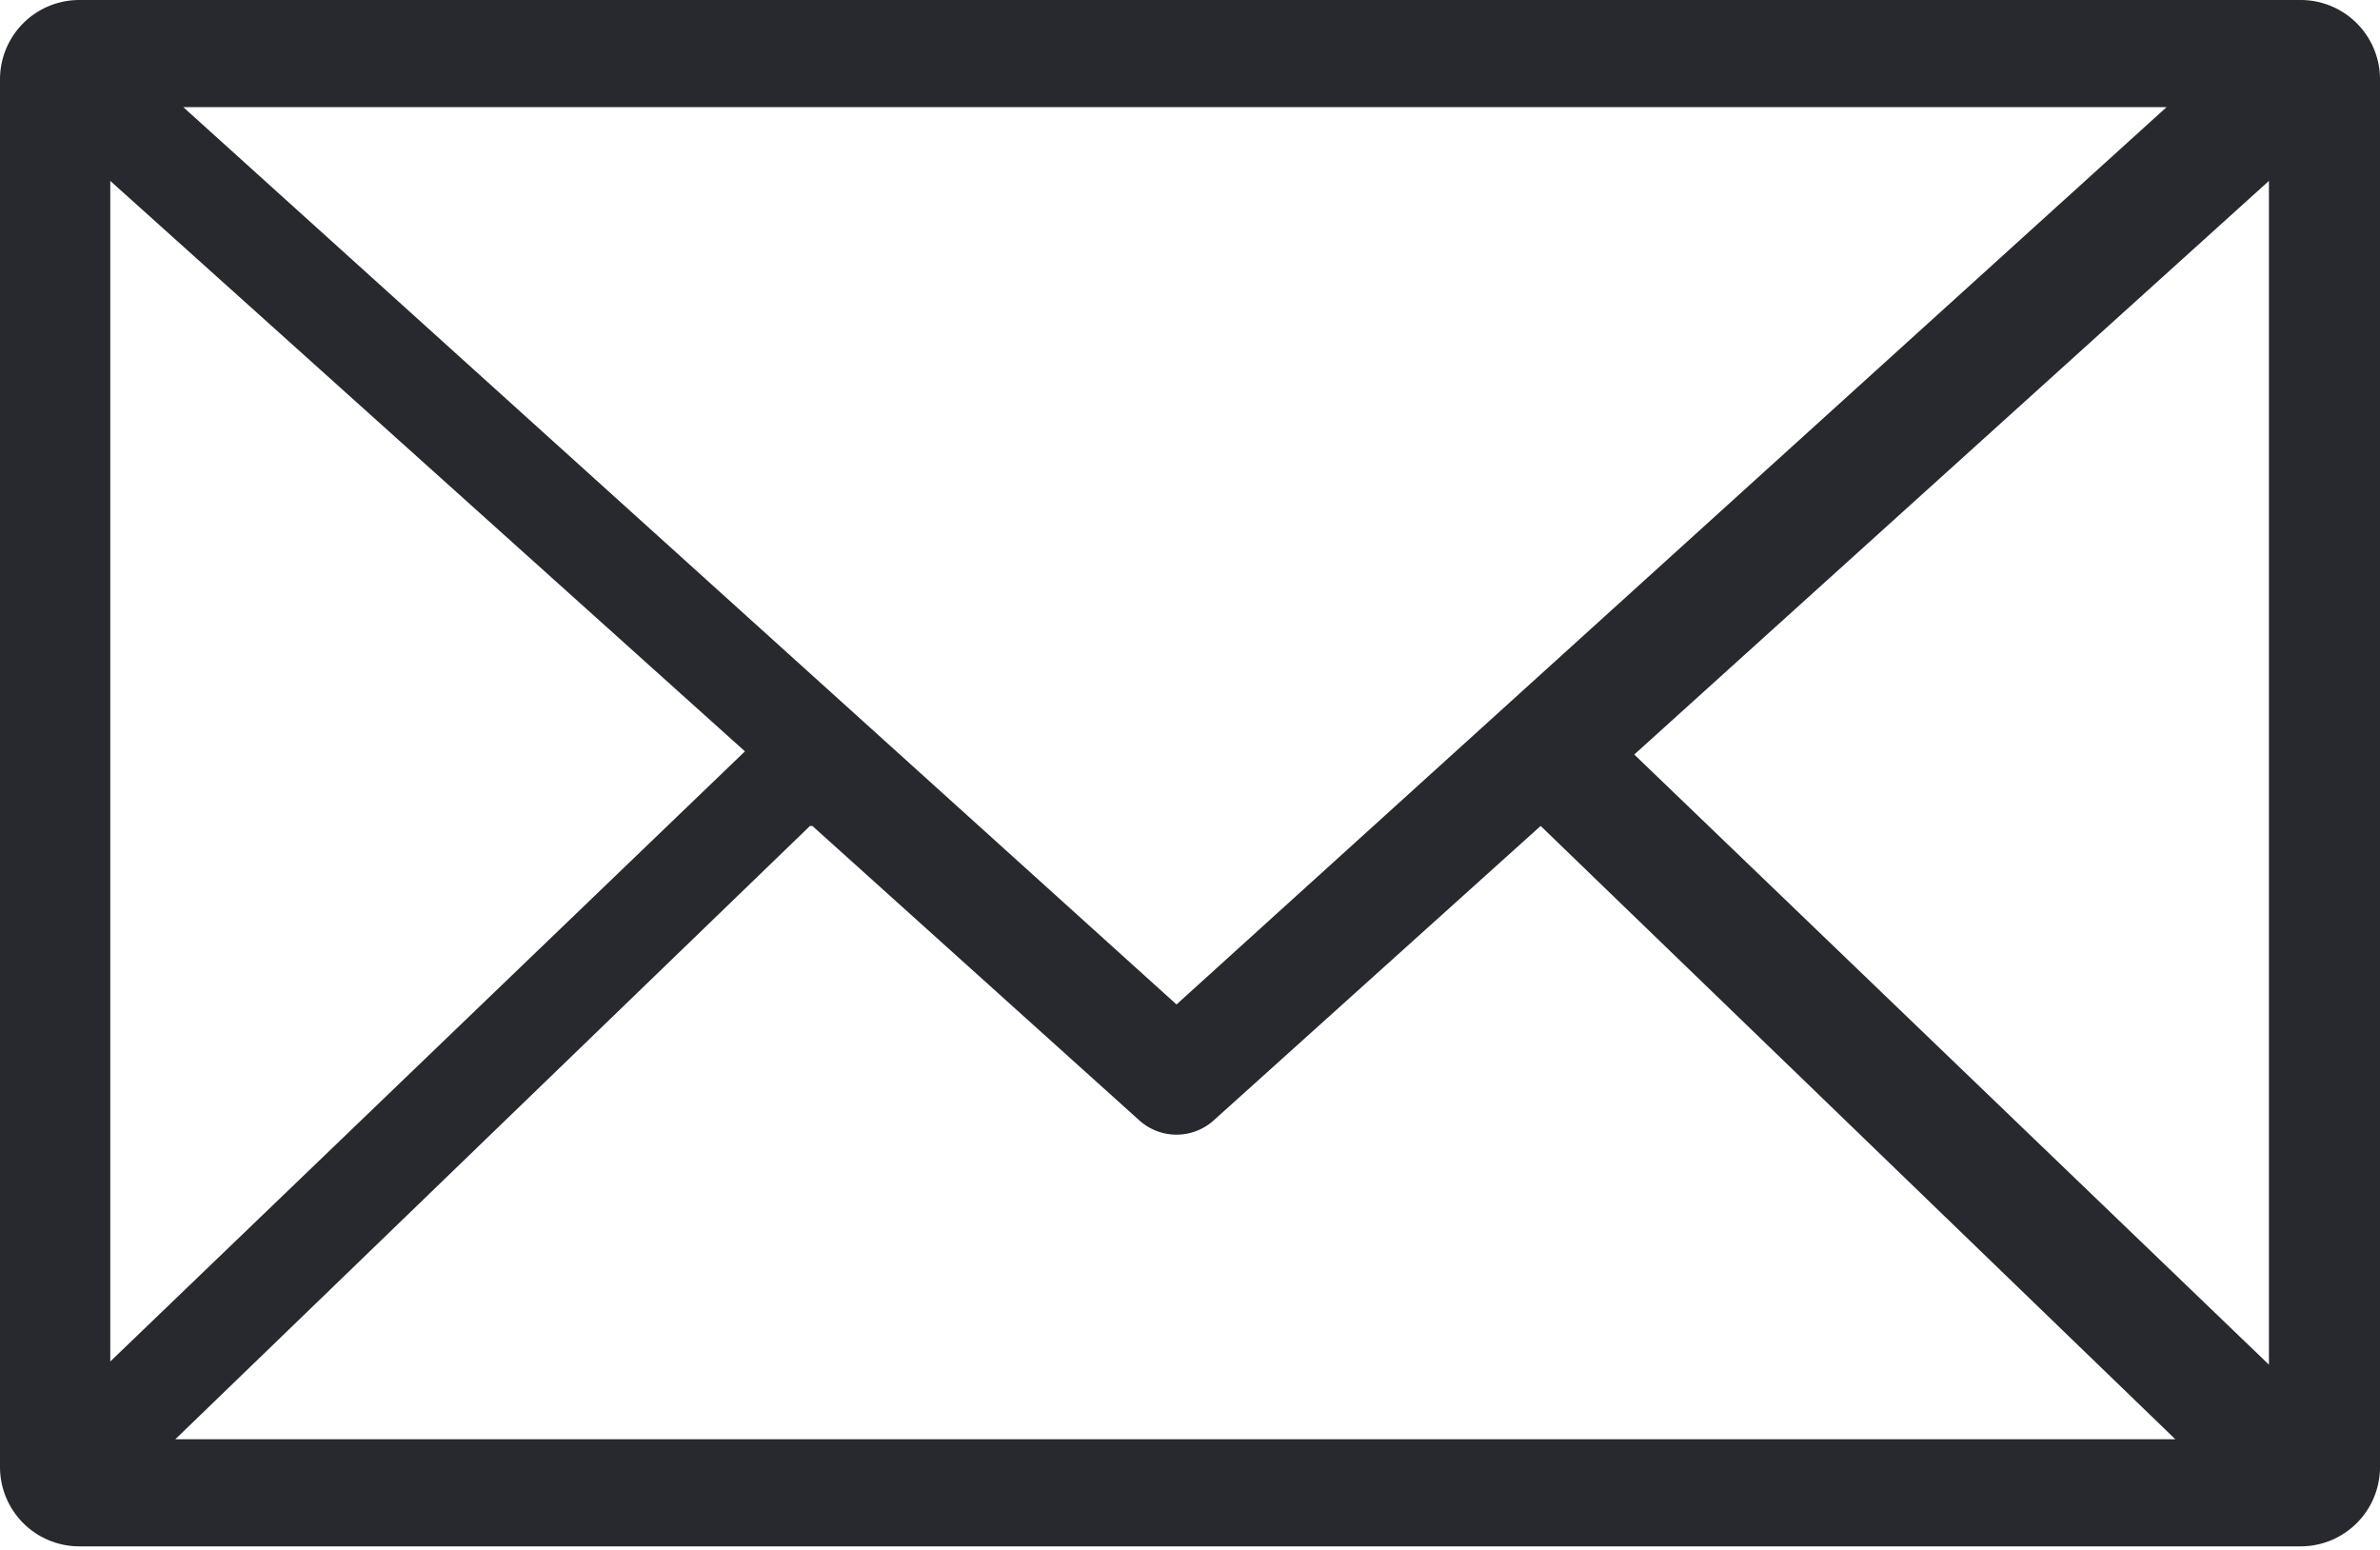 <svg xmlns="http://www.w3.org/2000/svg" viewBox="0 0 30 19.54"><defs><style>.cls-1{fill:#28292e;}</style></defs><title>mail-dark-icon</title><g id="Слой_2" data-name="Слой 2"><g id="Слой_1-2" data-name="Слой 1"><path class="cls-1" d="M0,1V18.49a1,1,0,0,0,1,1H29a1,1,0,0,0,1-1V1a1,1,0,0,0-1-1H1A1,1,0,0,0,0,1Zm2.31.35h25L14.83,12.66Zm-.92.93,8,7.19-8,7.69Zm27.21,0V17.2l-8-7.69ZM10.24,10.41l4.12,3.71a.7.7,0,0,0,.94,0l4.12-3.71,8,7.73H2.21l8-7.73Z"/></g></g></svg>